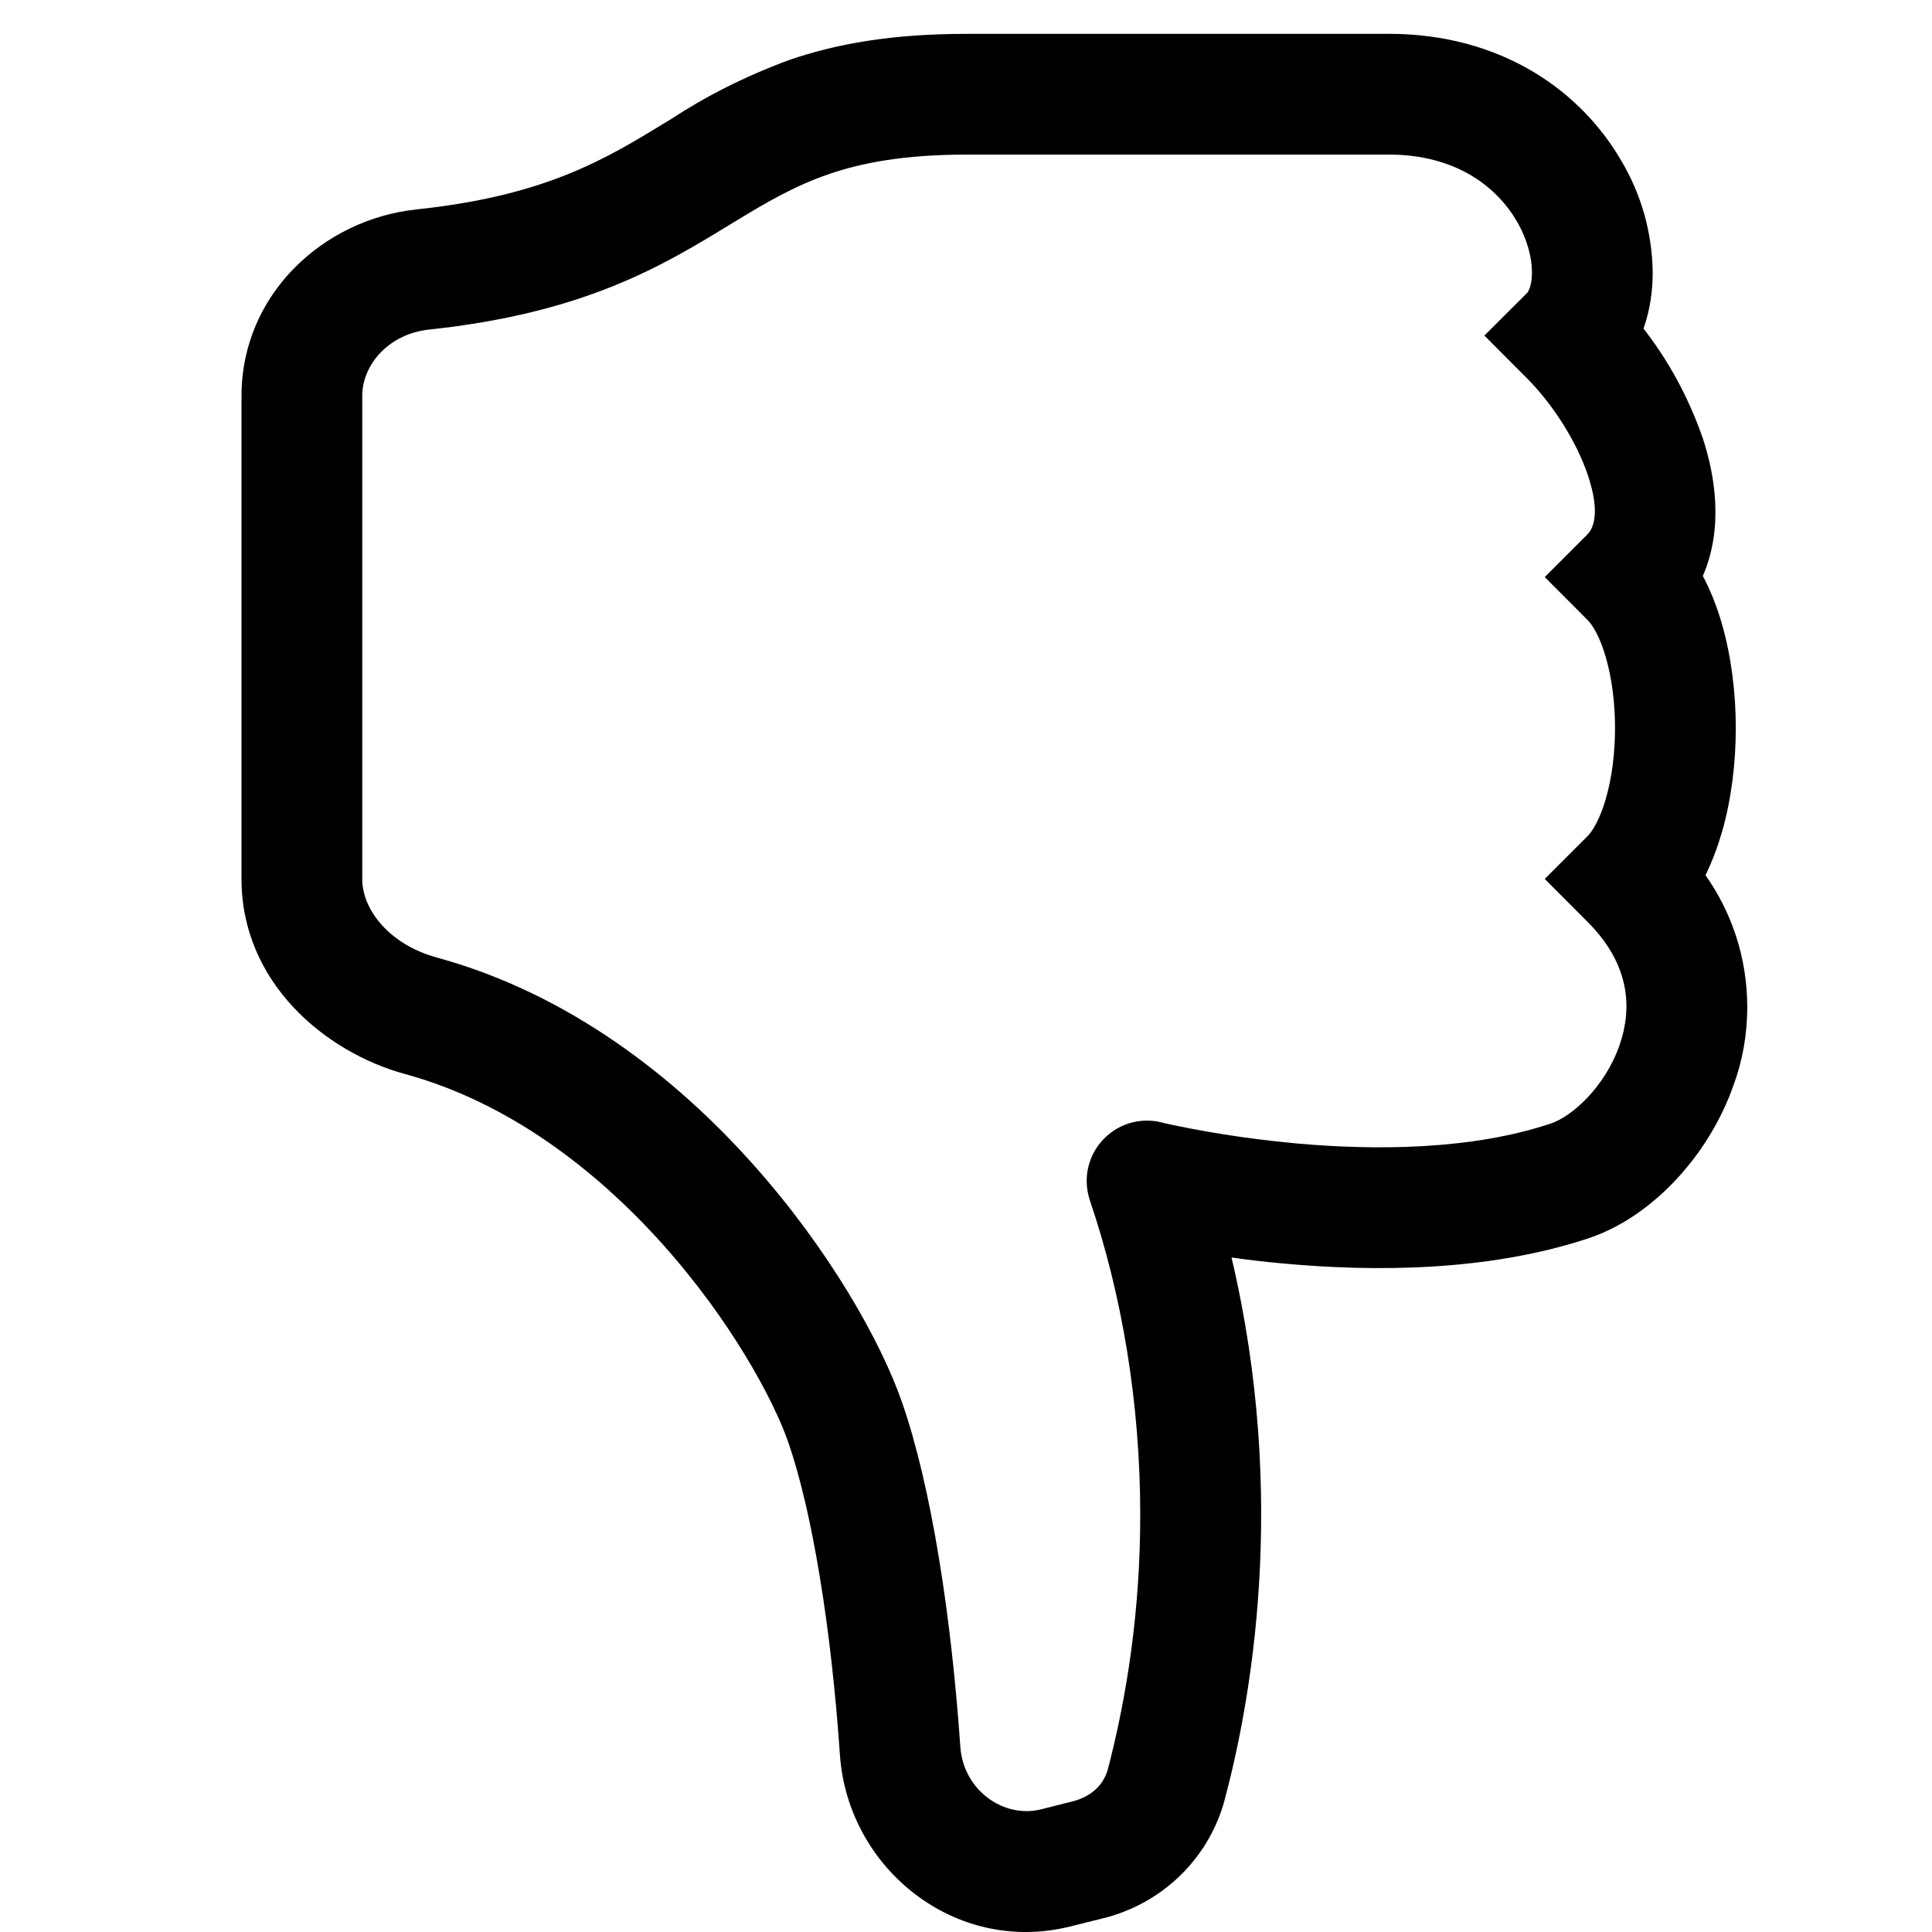 <!-- Generated by IcoMoon.io -->
<svg version="1.1" xmlns="http://www.w3.org/2000/svg" width="32" height="32" viewBox="0 0 32 32">
<title>hand-thumbs-down</title>
<path d="M13.912 29.068c0.13 1.872 1.904 3.318 3.816 2.84l0.522-0.13c0.979-0.234 1.744-0.968 2.019-1.911l0.005-0.019c0.44-1.632 1.066-5.024 0.124-9.020 0.272 0.040 0.57 0.074 0.886 0.102 1.426 0.13 3.338 0.142 5.032-0.422 1.036-0.346 1.988-1.36 2.4-2.544 0.142-0.382 0.224-0.823 0.224-1.284 0-0.818-0.259-1.576-0.7-2.196l0.008 0.012c0.116-0.236 0.206-0.484 0.276-0.724 0.154-0.54 0.226-1.136 0.226-1.714 0-0.576-0.072-1.17-0.226-1.712-0.088-0.309-0.197-0.576-0.331-0.829l0.011 0.023c0.338-0.774 0.214-1.64-0.006-2.298-0.243-0.689-0.574-1.285-0.987-1.814l0.011 0.014c0.108-0.306 0.152-0.626 0.152-0.93-0.009-0.673-0.196-1.301-0.515-1.841l0.009 0.017c-0.668-1.174-1.994-2.128-3.868-2.128v2c1.126 0 1.802 0.544 2.132 1.12 0.172 0.3 0.242 0.6 0.242 0.832 0 0.24-0.070 0.33-0.080 0.34l-0.708 0.706 0.706 0.708c0.404 0.404 0.814 1.024 1.010 1.61 0.208 0.624 0.086 0.88-0.010 0.976l-0.706 0.706 0.706 0.708c0.086 0.086 0.21 0.282 0.308 0.63 0.096 0.334 0.15 0.74 0.15 1.162 0 0.424-0.054 0.83-0.15 1.164-0.1 0.348-0.222 0.544-0.308 0.63l-0.706 0.706 0.706 0.708c0.706 0.704 0.746 1.428 0.534 2.042-0.244 0.7-0.792 1.186-1.142 1.302-1.306 0.436-2.894 0.448-4.22 0.328-0.832-0.078-1.578-0.198-2.307-0.363l0.119 0.023-0.028-0.008h-0.008c-0.072-0.019-0.155-0.029-0.241-0.029-0.552 0-1 0.448-1 1 0 0.113 0.019 0.221 0.053 0.323l-0.002-0.007c0.53 1.557 0.836 3.351 0.836 5.216 0 1.505-0.199 2.964-0.573 4.351l0.027-0.117c-0.060 0.224-0.256 0.43-0.576 0.51l-0.524 0.132c-0.612 0.152-1.284-0.312-1.334-1.038-0.15-2.162-0.478-4.3-0.964-5.7-0.348-1.004-1.206-2.534-2.476-3.954-1.272-1.424-3.036-2.816-5.226-3.416-0.788-0.214-1.24-0.792-1.24-1.3v-8.002c0-0.52 0.44-1.030 1.106-1.1 2.586-0.276 3.872-1.060 4.982-1.738l0.080-0.048c0.54-0.33 0.99-0.592 1.552-0.786 0.554-0.192 1.26-0.326 2.28-0.326h7v-2h-7c-1.21 0-2.14 0.16-2.932 0.434-0.742 0.275-1.382 0.602-1.976 0.992l0.036-0.022-0.096 0.058c-1.008 0.616-1.998 1.22-4.136 1.446-1.532 0.162-2.896 1.4-2.896 3.090v8c0 1.702 1.37 2.866 2.714 3.232 1.698 0.464 3.148 1.574 4.264 2.82 1.12 1.252 1.828 2.56 2.078 3.276 0.398 1.15 0.712 3.080 0.856 5.182z"></path>
</svg>
